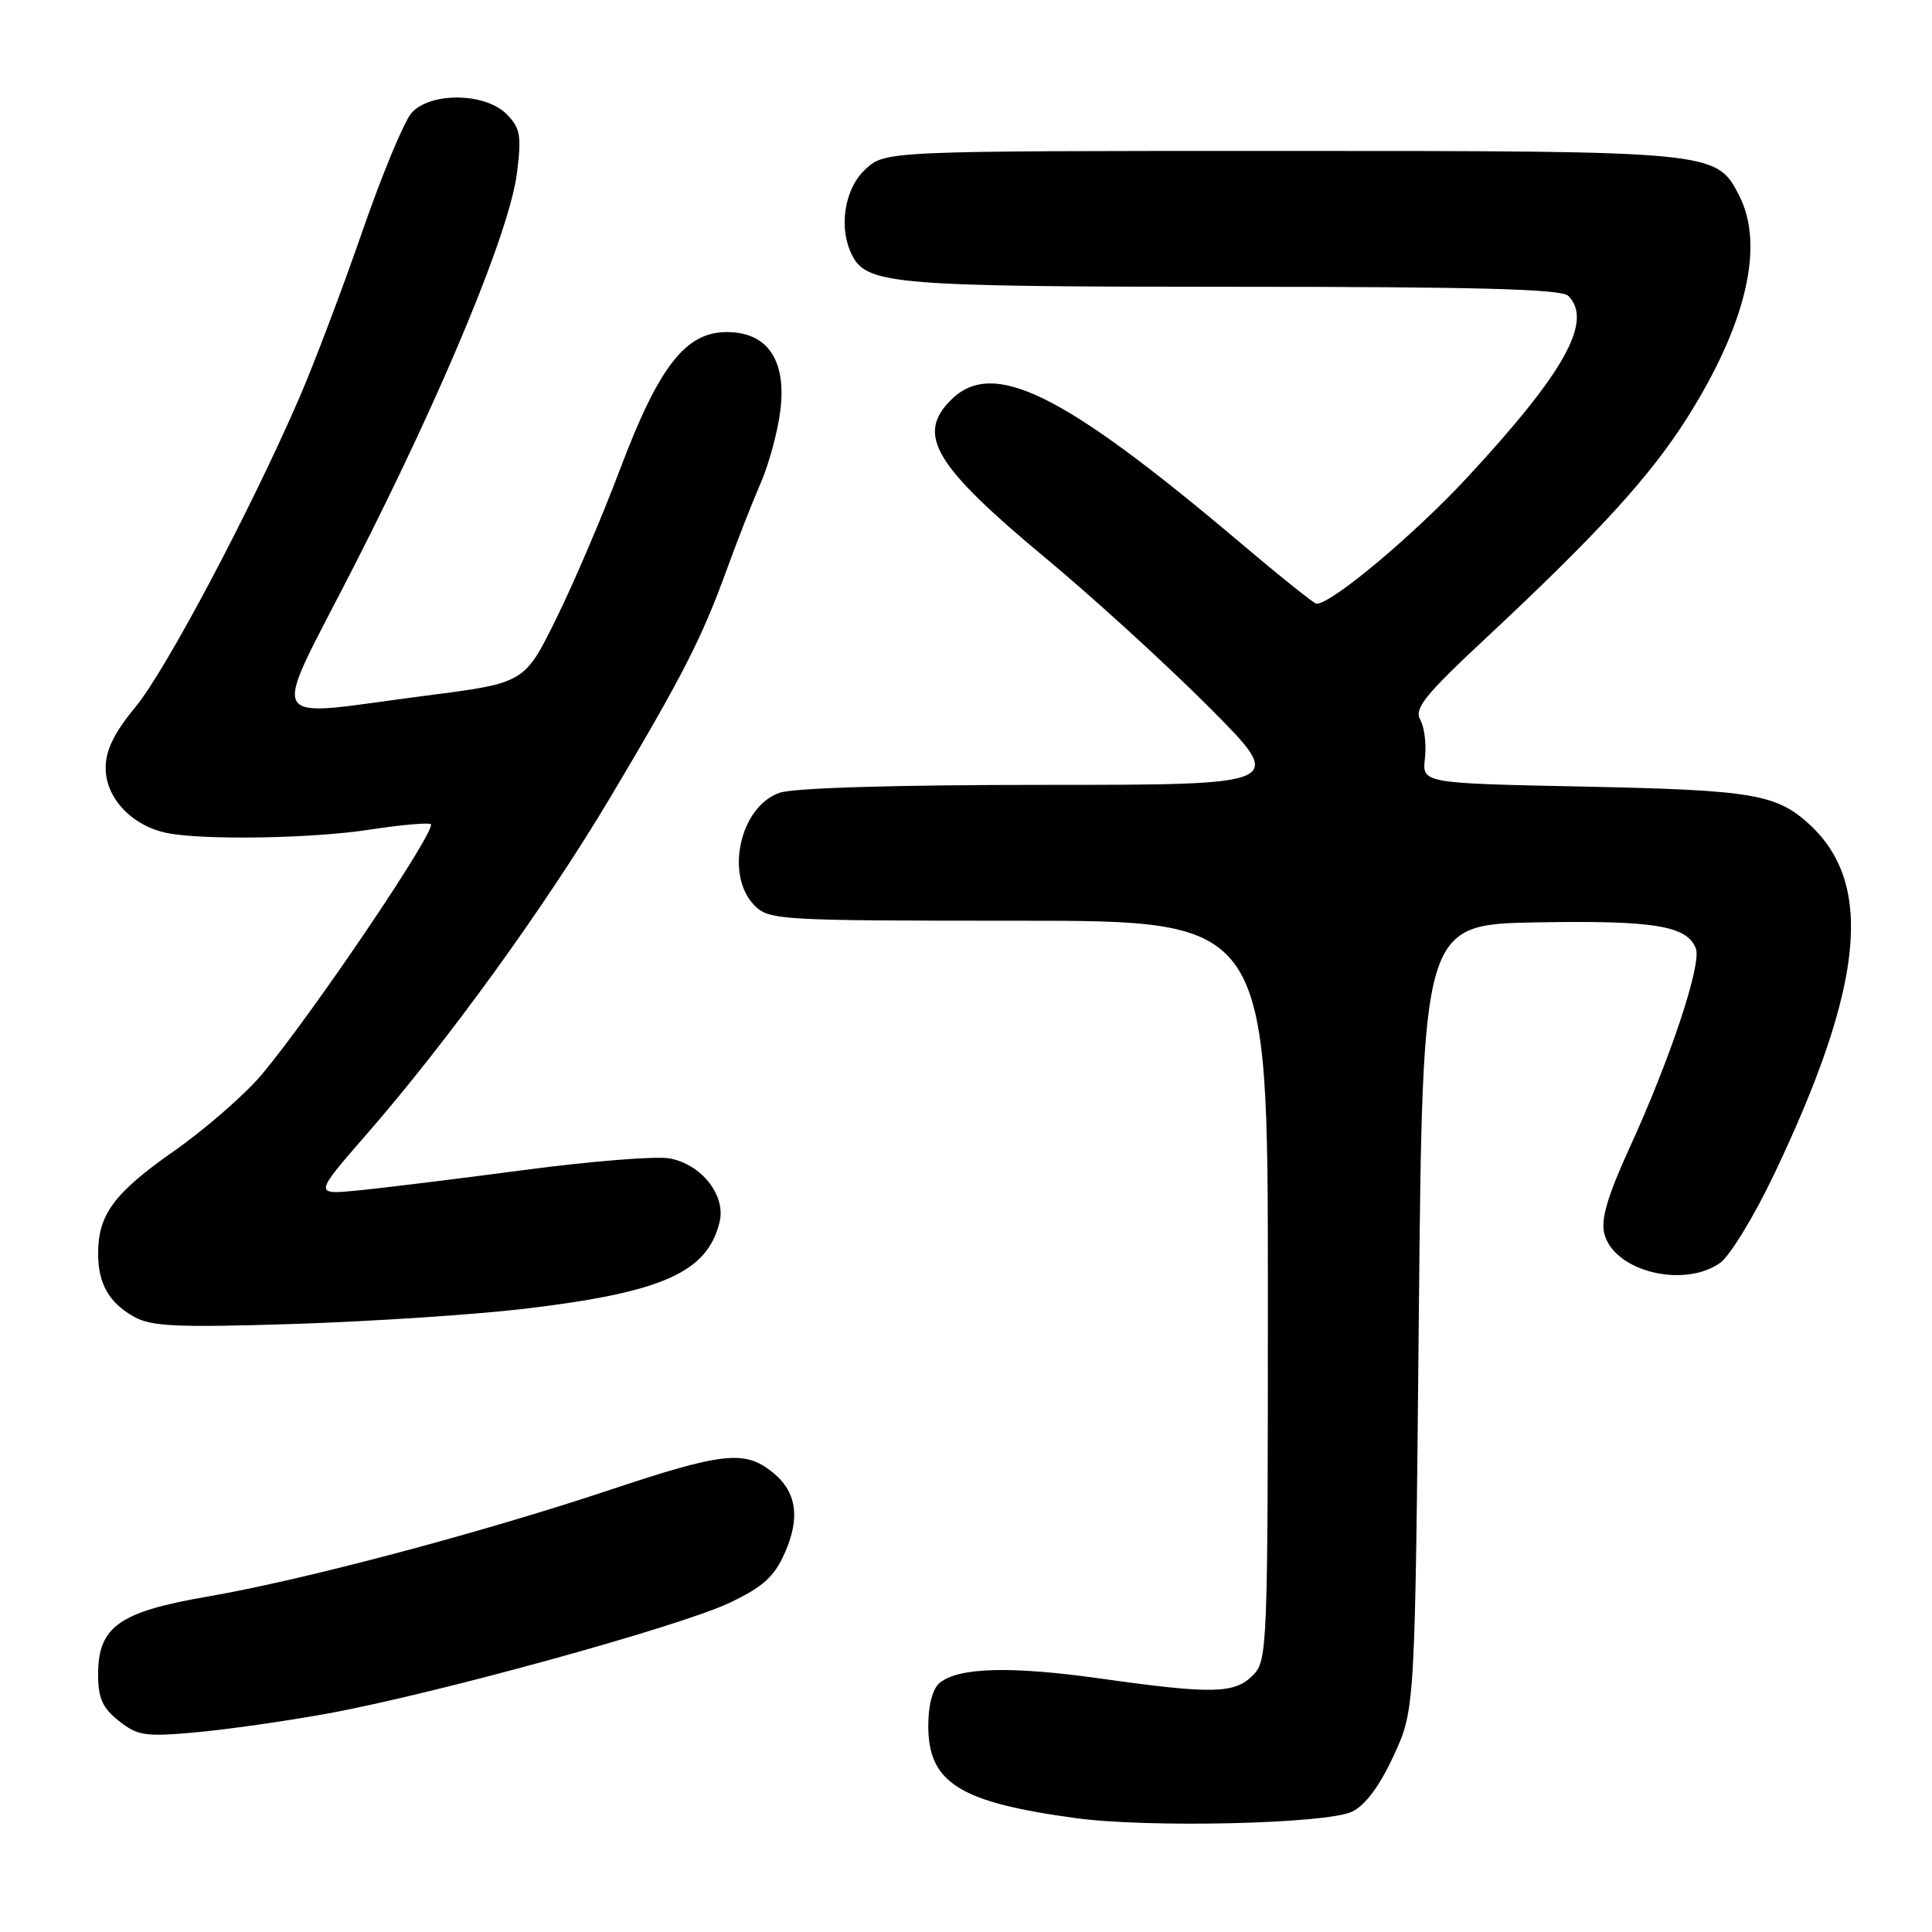 <?xml version="1.0" encoding="UTF-8" standalone="no"?>
<!DOCTYPE svg PUBLIC "-//W3C//DTD SVG 1.1//EN" "http://www.w3.org/Graphics/SVG/1.1/DTD/svg11.dtd" >
<svg xmlns="http://www.w3.org/2000/svg" xmlns:xlink="http://www.w3.org/1999/xlink" version="1.1" viewBox="0 0 256 256">
 <g >
 <path fill="currentColor"
d=" M 179.17 240.05 C 180.92 239.20 182.82 236.64 184.67 232.63 C 187.50 226.50 187.50 226.50 188.00 174.50 C 188.50 122.50 188.50 122.50 203.62 122.22 C 219.16 121.94 223.55 122.66 224.71 125.68 C 225.50 127.75 221.33 140.30 215.89 152.17 C 213.01 158.48 212.10 161.56 212.58 163.46 C 213.82 168.42 223.04 170.76 227.91 167.35 C 229.21 166.44 232.43 161.16 235.08 155.60 C 246.94 130.69 248.33 117.21 239.85 109.32 C 235.44 105.22 232.32 104.69 209.96 104.23 C 188.43 103.79 188.43 103.79 188.81 100.48 C 189.02 98.66 188.75 96.37 188.20 95.39 C 187.36 93.89 188.74 92.16 196.85 84.59 C 211.83 70.60 218.66 63.11 223.57 55.35 C 231.42 42.91 233.85 32.48 230.43 25.87 C 227.41 20.02 227.15 20.00 169.68 20.00 C 117.29 20.00 117.29 20.00 114.65 22.45 C 111.83 25.07 111.06 30.37 112.98 33.96 C 114.97 37.68 118.98 38.00 163.45 38.00 C 195.68 38.00 206.90 38.30 207.80 39.20 C 211.11 42.51 207.38 49.26 194.59 63.08 C 187.42 70.83 176.49 80.00 174.44 80.00 C 174.14 80.00 169.60 76.37 164.35 71.92 C 140.79 52.00 131.56 47.44 126.00 53.00 C 121.37 57.63 123.81 61.69 138.61 74.00 C 144.89 79.22 154.63 88.11 160.25 93.75 C 170.46 104.00 170.46 104.00 138.38 104.00 C 118.56 104.00 105.15 104.40 103.29 105.05 C 98.03 106.88 96.02 116.02 100.00 120.00 C 101.92 121.92 103.33 122.00 135.00 122.00 C 168.00 122.00 168.00 122.00 168.00 171.00 C 168.00 218.67 167.95 220.05 166.00 222.00 C 163.56 224.44 160.64 224.50 145.78 222.41 C 133.90 220.74 126.99 220.93 124.50 223.00 C 123.58 223.76 123.00 225.96 123.00 228.67 C 123.00 236.23 127.13 238.82 142.54 240.91 C 152.23 242.23 175.82 241.67 179.17 240.05 Z  M 43.37 227.06 C 57.46 224.50 89.95 215.56 96.65 212.39 C 101.06 210.30 102.57 208.95 103.96 205.84 C 106.10 201.05 105.56 197.58 102.24 194.98 C 98.62 192.13 95.65 192.47 80.78 197.43 C 63.69 203.13 40.20 209.36 27.58 211.54 C 15.77 213.57 13.00 215.54 13.00 221.88 C 13.00 225.02 13.58 226.31 15.75 228.03 C 18.22 229.99 19.24 230.15 25.87 229.55 C 29.93 229.19 37.81 228.07 43.37 227.06 Z  M 69.50 173.42 C 87.83 171.24 93.77 168.59 95.36 161.87 C 96.18 158.36 92.93 154.26 88.71 153.49 C 86.94 153.17 78.30 153.86 69.50 155.03 C 60.70 156.19 50.82 157.41 47.54 157.73 C 41.59 158.32 41.59 158.32 48.48 150.41 C 59.34 137.96 72.29 120.06 80.88 105.64 C 90.44 89.58 92.99 84.59 96.29 75.50 C 97.69 71.65 99.72 66.47 100.80 64.00 C 101.88 61.52 103.05 57.21 103.40 54.40 C 104.23 47.71 101.69 44.00 96.30 44.00 C 90.85 44.00 87.31 48.54 82.19 62.10 C 79.83 68.37 76.00 77.33 73.69 82.00 C 69.50 90.50 69.50 90.50 56.50 92.17 C 34.54 94.98 35.67 97.06 47.05 74.75 C 58.87 51.56 67.57 30.54 68.51 22.85 C 69.12 17.91 68.94 16.94 67.10 15.10 C 64.27 12.27 57.05 12.18 54.54 14.95 C 53.57 16.03 50.62 23.12 48.00 30.70 C 45.37 38.29 41.62 48.19 39.67 52.70 C 33.21 67.61 21.99 88.79 17.96 93.67 C 15.11 97.12 14.00 99.39 14.00 101.78 C 14.00 105.75 17.51 109.45 22.14 110.38 C 27.01 111.35 41.42 111.11 49.07 109.92 C 52.90 109.33 56.49 109.00 57.06 109.19 C 58.16 109.55 41.60 134.11 34.71 142.35 C 32.47 145.02 27.20 149.62 23.00 152.56 C 15.10 158.10 13.00 160.94 13.00 166.11 C 13.00 170.09 14.44 172.62 17.78 174.49 C 20.06 175.77 23.50 175.92 39.00 175.43 C 49.17 175.10 62.90 174.20 69.50 173.42 Z "/>
</g>
</svg>